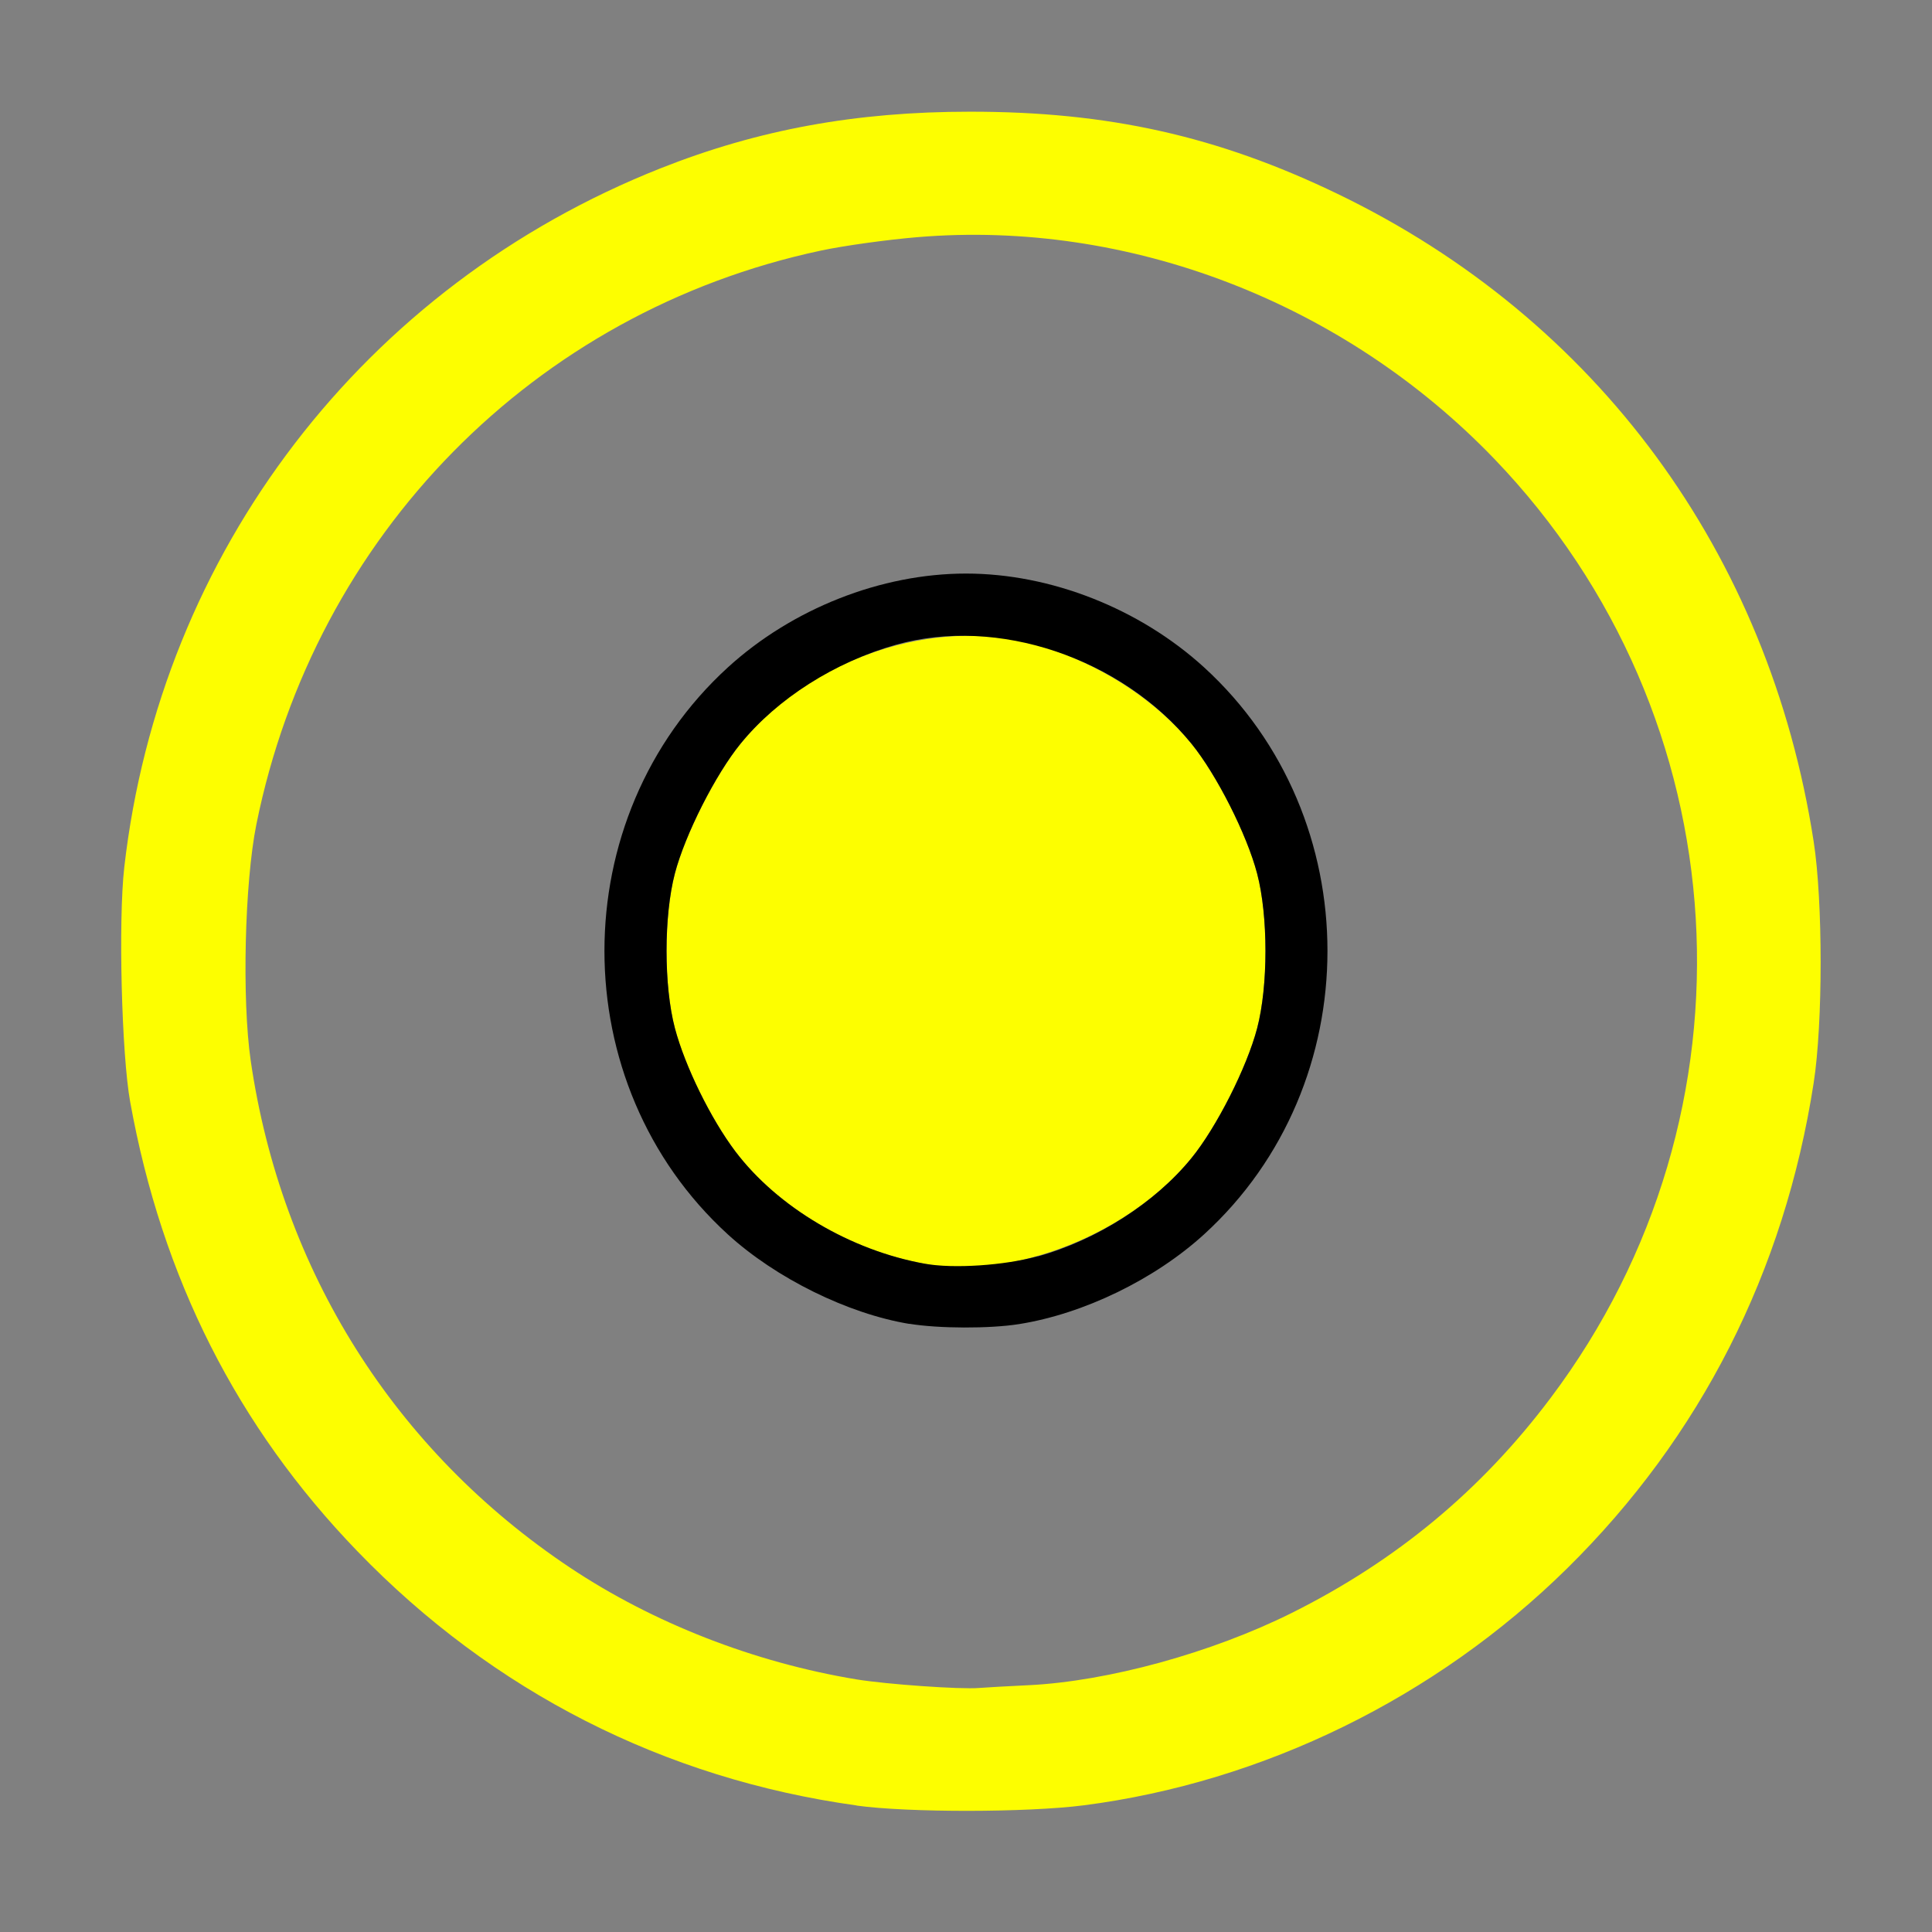 <?xml version="1.0" encoding="UTF-8" standalone="no"?>
<!-- Created with Inkscape (http://www.inkscape.org/) -->

<svg
   version="1.1"
   id="svg2"
   width="1600"
   height="1600"
   viewBox="0 0 1600 1600"
   sodipodi:docname="light_point.svg"
   inkscape:version="1.2.2 (732a01da63, 2022-12-09)"
   xmlns:inkscape="http://www.inkscape.org/namespaces/inkscape"
   xmlns:sodipodi="http://sodipodi.sourceforge.net/DTD/sodipodi-0.dtd"
   xmlns="http://www.w3.org/2000/svg"
   xmlns:svg="http://www.w3.org/2000/svg"
   xmlns:rdf="http://www.w3.org/1999/02/22-rdf-syntax-ns#"
   xmlns:cc="http://creativecommons.org/ns#"
   xmlns:dc="http://purl.org/dc/elements/1.1/">
  <rect x="0" y="0" width="1600" height="1600" fill="#808080" stroke="none"/>
  <defs
     id="defs6" />
  <sodipodi:namedview
     pagecolor="#808080"
     bordercolor="#666666"
     borderopacity="1"
     objecttolerance="10"
     gridtolerance="10"
     guidetolerance="10"
     inkscape:pageopacity="0"
     inkscape:pageshadow="2"
     inkscape:window-width="1993"
     inkscape:window-height="1009"
     id="namedview4"
     showgrid="false"
     inkscape:zoom="0.5"
     inkscape:cx="245"
     inkscape:cy="152"
     inkscape:window-x="-8"
     inkscape:window-y="-8"
     inkscape:window-maximized="1"
     inkscape:current-layer="LIGHT_POINT"
     inkscape:showpageshadow="0"
     inkscape:pagecheckerboard="true"
     inkscape:deskcolor="#d1d1d1" />
  <g
     id="LIGHT_POINT"
     transform="matrix(100,0,0,100,0,4.9999997e-5)"
     style="stroke-width:0.011">
    <path
       style="fill:none;stroke-width:0"
       d="M 0,8 V 0 h 8 8 v 8 8 H 8 0 Z m 8.974,6.95 c 2.807,-0.361 5.18,-2.459 5.883,-5.202 0.173,-0.675 0.219,-1.05 0.219,-1.779 0,-1.171 -0.216,-2.111 -0.719,-3.124 C 13.312,2.741 11.381,1.339 9.031,0.98 c -0.497,-0.076 -1.505,-0.075 -2,0.001 C 3.813,1.48 1.393,3.981 1.029,7.184 0.979,7.623 1.007,8.733 1.078,9.125 c 0.263,1.458 0.886,2.691 1.882,3.722 1.122,1.162 2.541,1.885 4.134,2.106 0.427,0.059 1.412,0.058 1.88,-0.002 z M 7.672,13.967 C 5.551,13.843 3.646,12.592 2.674,10.688 2.368,10.087 2.179,9.483 2.076,8.782 2.003,8.275 2.026,7.311 2.123,6.828 2.607,4.431 4.425,2.582 6.795,2.076 8.818,1.644 10.931,2.297 12.376,3.801 c 2.047,2.131 2.244,5.413 0.466,7.777 -0.574,0.764 -1.279,1.348 -2.144,1.78 -0.662,0.33 -1.521,0.566 -2.177,0.598 -0.174,0.008 -0.359,0.019 -0.41,0.023 -0.052,0.004 -0.248,-0.001 -0.438,-0.012 z M 8.438,10.967 c 0.537,-0.086 1.126,-0.371 1.535,-0.744 1.362,-1.244 1.362,-3.452 0,-4.695 C 9.438,5.04 8.703,4.75 8,4.75 c -0.703,0 -1.438,0.29 -1.972,0.777 -1.362,1.244 -1.362,3.452 0,4.695 0.398,0.363 0.994,0.657 1.504,0.742 0.241,0.04 0.666,0.041 0.906,0.003 z"
       id="path823"
       inkscape:connector-curvature="0" />
    <path
       style="fill:#fdfe00;stroke-width:0"
       d="M 7.094,14.952 C 5.501,14.731 4.082,14.009 2.96,12.847 1.964,11.816 1.341,10.583 1.078,9.125 1.007,8.733 0.979,7.623 1.029,7.184 1.327,4.57 3.016,2.366 5.47,1.394 6.28,1.073 7.088,0.925 8.031,0.925 9.178,0.924 10.085,1.127 11.078,1.606 c 2.146,1.035 3.573,2.976 3.942,5.363 0.077,0.496 0.077,1.504 9.4e-5,1.999 -0.242,1.563 -0.937,2.932 -2.042,4.021 -1.085,1.069 -2.515,1.77 -4.004,1.962 -0.468,0.06 -1.453,0.061 -1.88,0.002 z m 1.426,-0.996 c 0.656,-0.032 1.515,-0.268 2.177,-0.598 0.866,-0.432 1.57,-1.016 2.144,-1.78 C 14.62,9.214 14.423,5.932 12.376,3.801 11.128,2.503 9.347,1.818 7.599,1.964 7.347,1.985 6.985,2.035 6.795,2.076 4.425,2.582 2.607,4.431 2.123,6.828 2.026,7.311 2.003,8.275 2.076,8.782 c 0.253,1.741 1.192,3.231 2.644,4.2 0.688,0.459 1.526,0.786 2.373,0.926 0.251,0.041 0.861,0.084 1.016,0.071 0.052,-0.004 0.236,-0.015 0.41,-0.023 z M 7.661,10.467 C 7.045,10.357 6.441,9.999 6.091,9.537 5.887,9.268 5.673,8.833 5.589,8.516 5.497,8.166 5.497,7.585 5.589,7.234 5.674,6.91 5.926,6.413 6.133,6.159 6.712,5.448 7.74,5.103 8.578,5.339 9.085,5.482 9.563,5.786 9.867,6.159 10.074,6.413 10.326,6.91 10.411,7.234 c 0.092,0.35 0.092,0.931 0,1.281 C 10.326,8.84 10.074,9.337 9.867,9.591 9.356,10.219 8.398,10.599 7.661,10.467 Z"
       id="path821"
       inkscape:connector-curvature="0" />
    <path
       style="fill:#000000;stroke-width:0"
       d="M 7.531,10.964 C 7.022,10.88 6.426,10.586 6.028,10.223 4.665,8.979 4.665,6.771 6.028,5.527 6.562,5.04 7.297,4.75 8,4.75 c 0.703,0 1.438,0.29 1.972,0.777 1.362,1.244 1.362,3.452 0,4.695 -0.409,0.373 -0.997,0.659 -1.535,0.744 -0.24,0.038 -0.665,0.037 -0.906,-0.003 z M 8.594,10.405 C 9.082,10.27 9.566,9.961 9.867,9.591 10.074,9.337 10.326,8.84 10.411,8.516 c 0.092,-0.35 0.092,-0.931 0,-1.281 C 10.326,6.91 10.074,6.413 9.867,6.159 9.288,5.448 8.26,5.103 7.422,5.339 6.915,5.482 6.437,5.786 6.133,6.159 5.926,6.413 5.674,6.91 5.589,7.234 c -0.092,0.351 -0.092,0.932 3.875e-4,1.281 0.084,0.317 0.298,0.752 0.501,1.021 0.35,0.462 0.955,0.82 1.571,0.93 0.236,0.042 0.657,0.014 0.932,-0.062 z"
       id="path819"
       inkscape:connector-curvature="0" />
  </g>
</svg>
